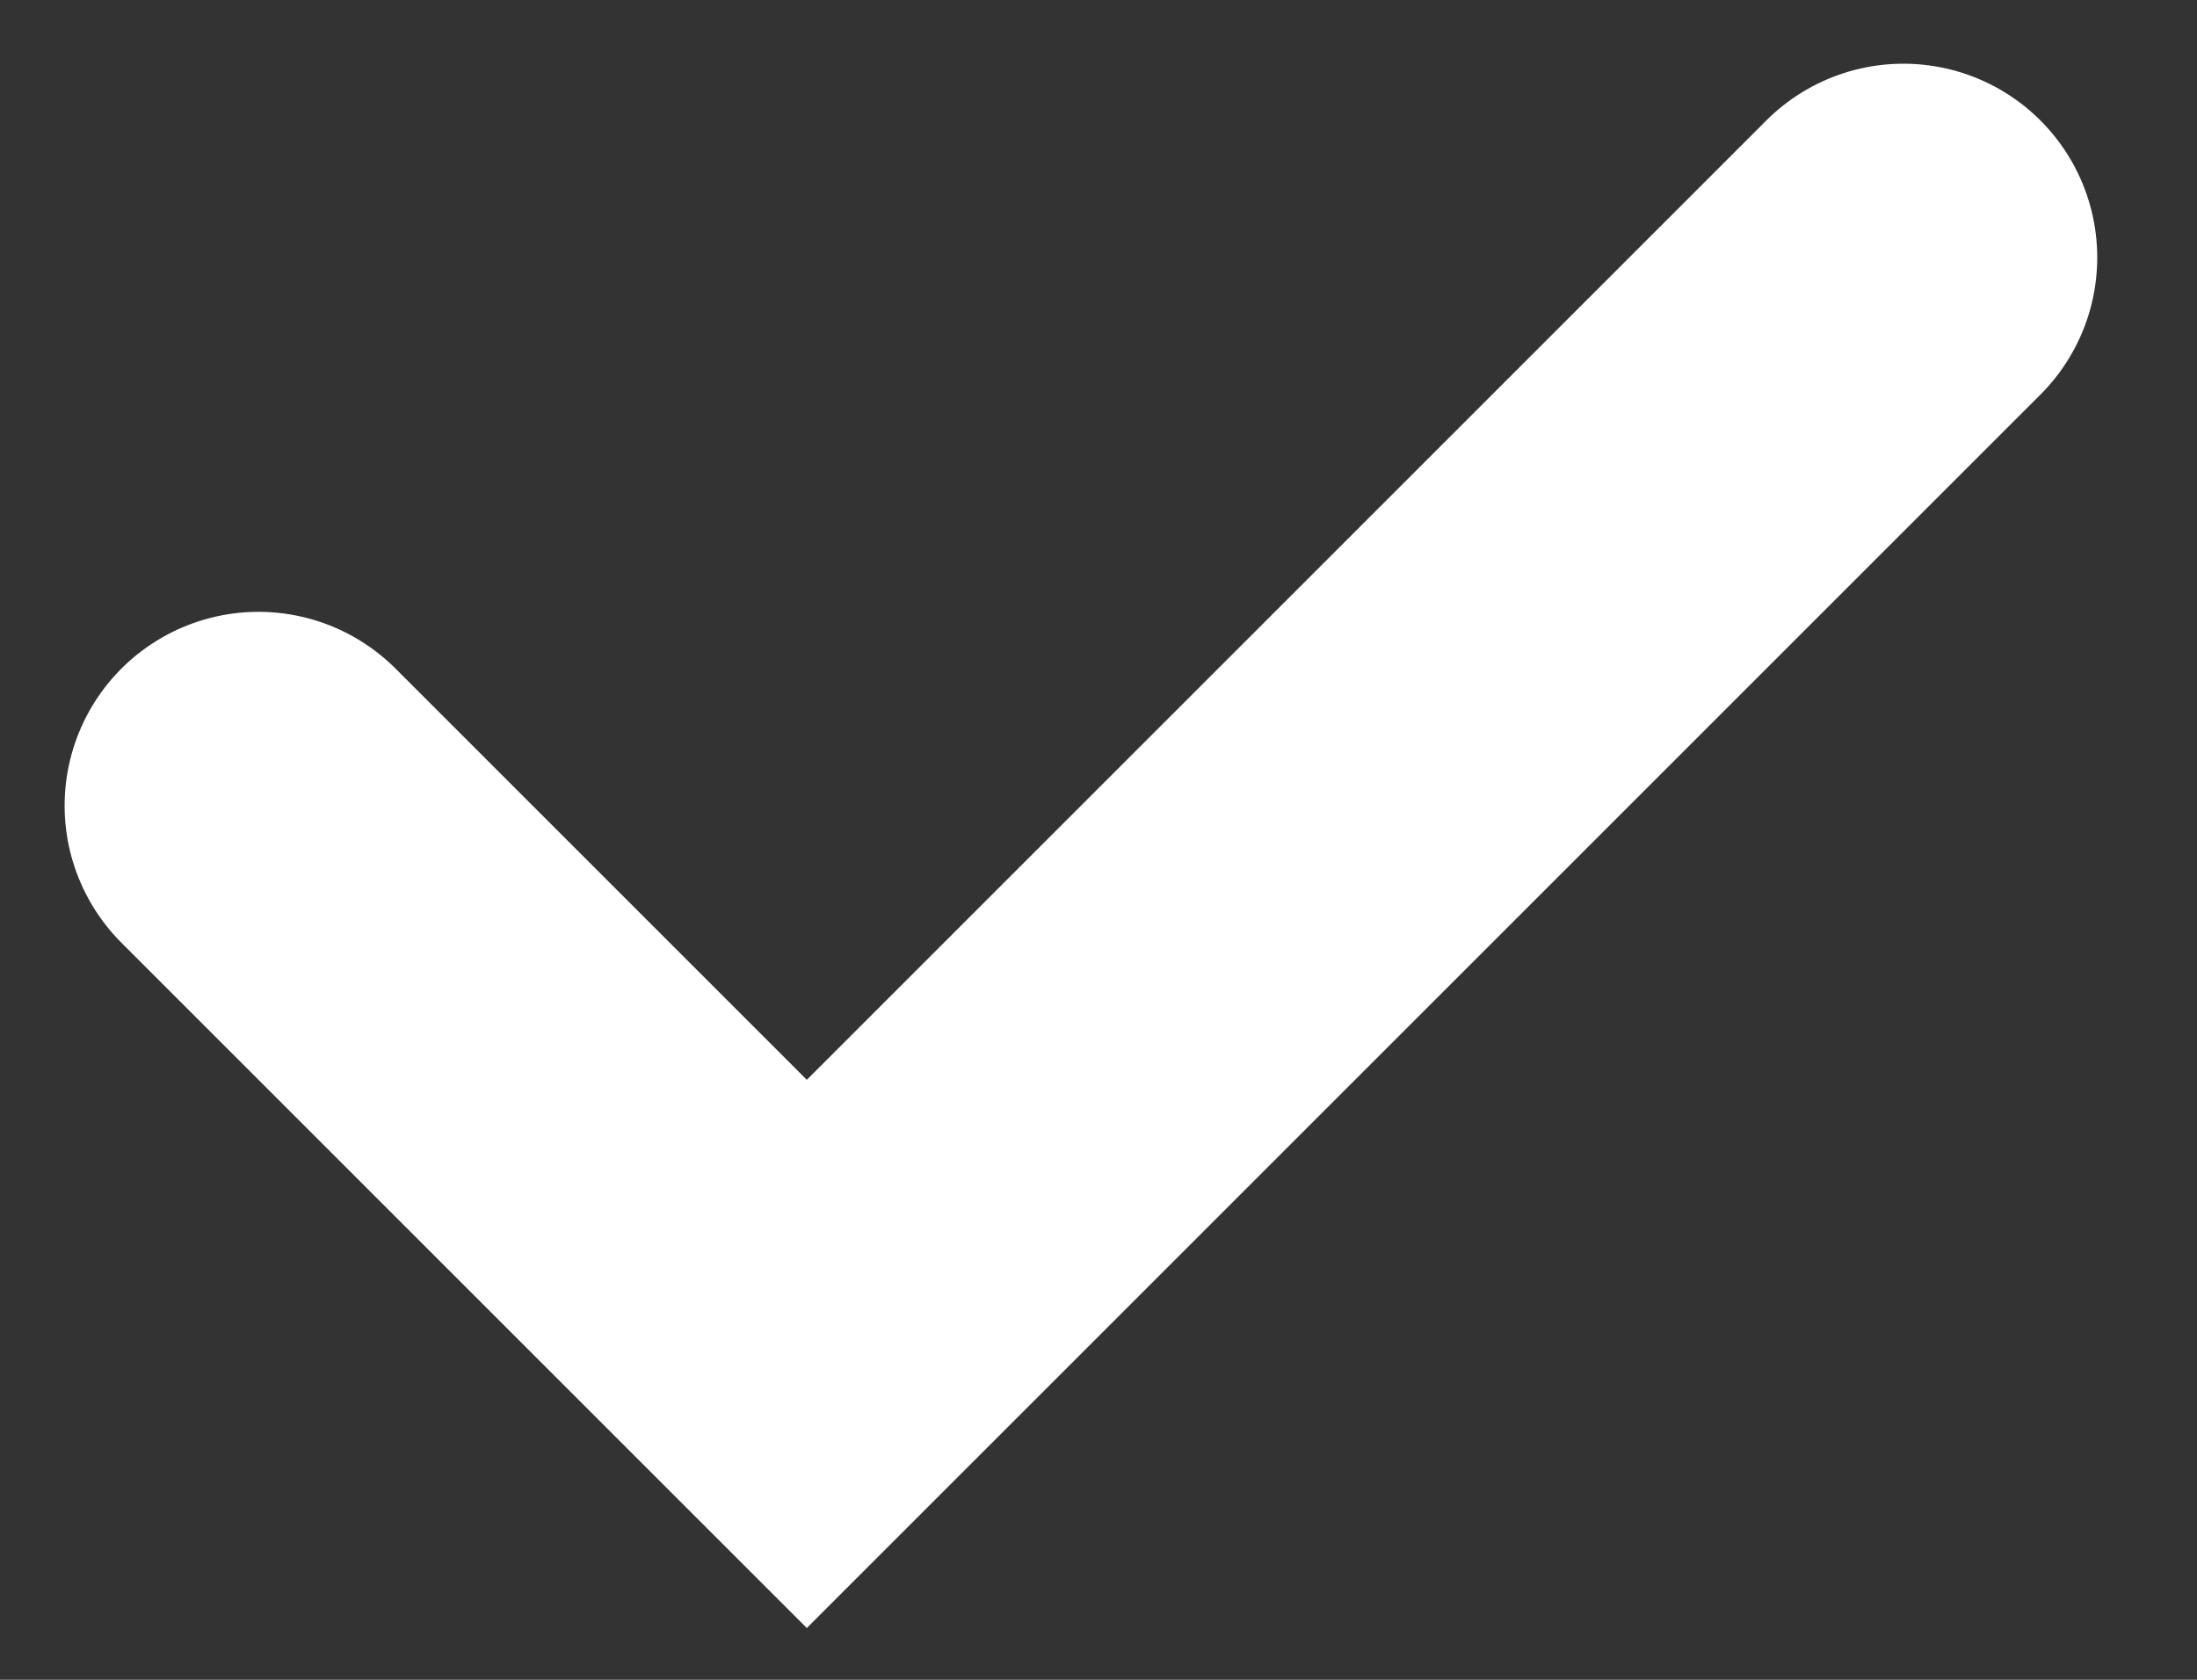 <svg width="17" height="13" viewBox="0 0 17 13" fill="none" xmlns="http://www.w3.org/2000/svg">
<rect x="0" y="0" width="17" height="13" fill="#333333" stroke="none"/>
<path d="M2 6.235L6.243 10.478L14.728 1.993" stroke="white" stroke-width="3" stroke-linecap="round"/>
</svg>
